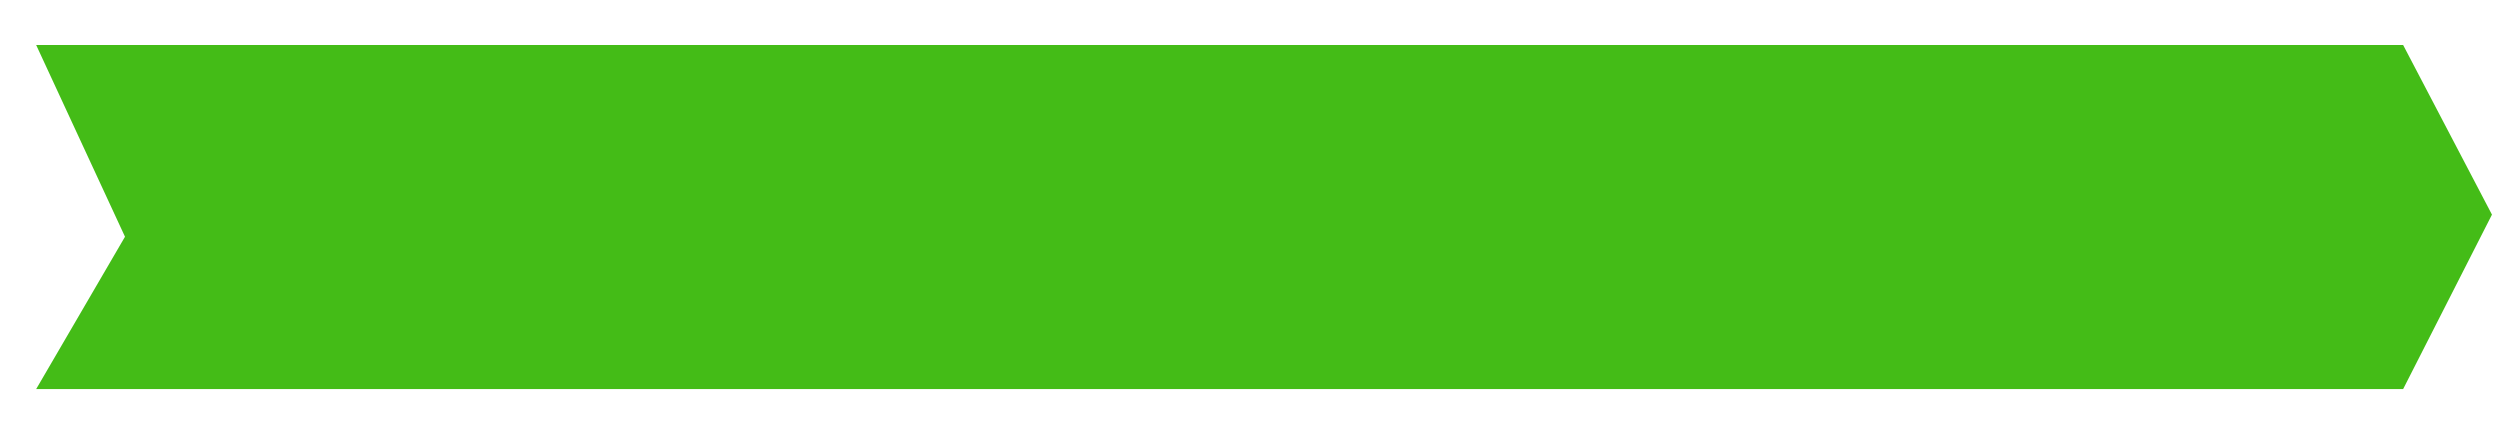 <?xml version="1.0" encoding="utf-8"?>
<!-- Generator: Adobe Illustrator 21.0.0, SVG Export Plug-In . SVG Version: 6.00 Build 0)  -->
<svg version="1.1" id="Camada_1" xmlns="http://www.w3.org/2000/svg" xmlns:xlink="http://www.w3.org/1999/xlink" x="0px" y="0px"
	 viewBox="0 0 622 106" style="enable-background:new 0 0 622 106;" xml:space="preserve">
<style type="text/css">
	.st0{fill:#44BC17;}
	.st1{fill:#DA911F;}
</style>
<polygon class="st0" points="597.9,96.8 9,96.8 31.1,58.9 9,11.2 597.9,11.2 620,53.4 "/>
<polygon class="st1" points="599.9,214.8 11,214.8 33.1,176.9 11,129.2 599.9,129.2 622,171.4 "/>
</svg>
